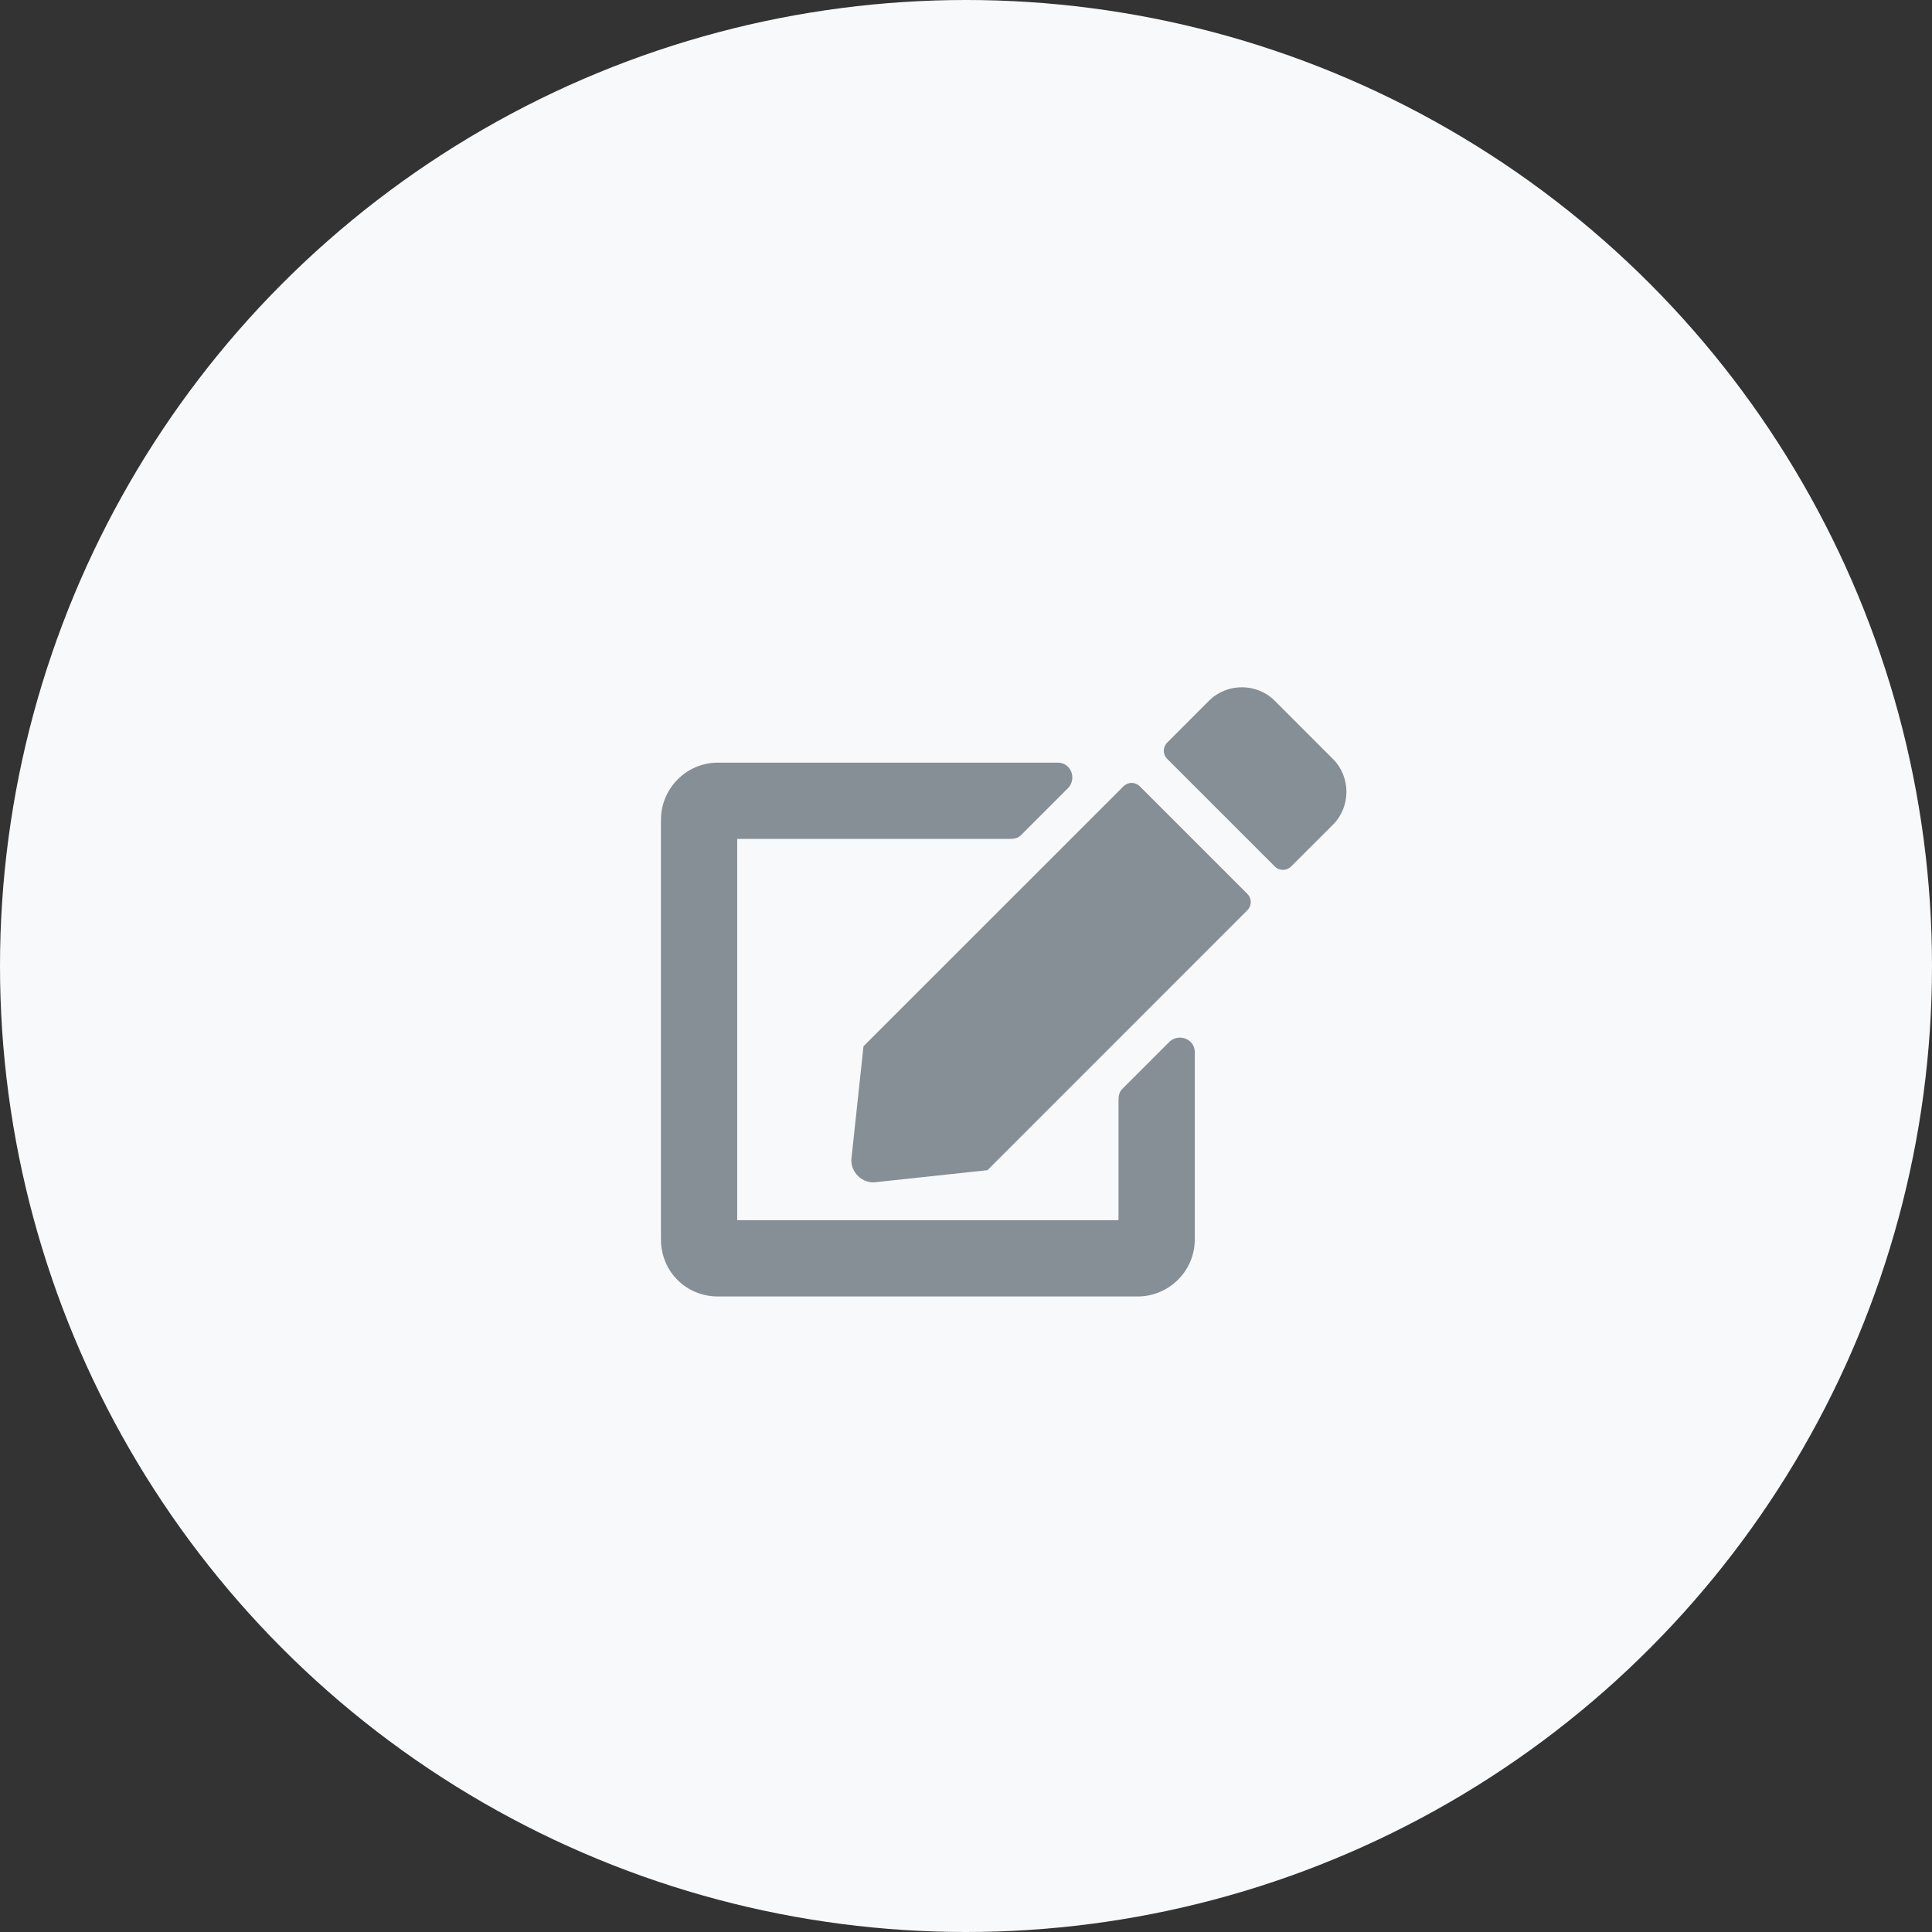 <svg width="38" height="38" viewBox="0 0 38 38" fill="none" xmlns="http://www.w3.org/2000/svg">
<rect x="0" y="0" width="38" height="38" fill="#333333" stroke="none"/>
<circle cx="19" cy="19" r="19" fill="#F8F9FA"/>
<path d="M22.422 15.469C22.328 15.375 22.188 15.375 22.094 15.469L16.984 20.578L16.75 22.758C16.703 23.039 16.961 23.297 17.242 23.25L19.422 23.016L24.531 17.906C24.625 17.812 24.625 17.672 24.531 17.578L22.422 15.469ZM26.219 14.93L25.07 13.781C24.719 13.43 24.133 13.43 23.781 13.781L22.961 14.602C22.867 14.695 22.867 14.836 22.961 14.93L25.07 17.039C25.164 17.133 25.305 17.133 25.398 17.039L26.219 16.219C26.57 15.867 26.57 15.281 26.219 14.93ZM22 21.633V24H14.5V16.5H19.867C19.961 16.5 20.031 16.477 20.078 16.43L21.016 15.492C21.18 15.305 21.062 15 20.805 15H14.125C13.492 15 13 15.516 13 16.125V24.375C13 25.008 13.492 25.5 14.125 25.5H22.375C22.984 25.5 23.5 25.008 23.5 24.375V20.695C23.5 20.438 23.195 20.32 23.008 20.484L22.07 21.422C22.023 21.469 22 21.539 22 21.633Z" fill="#868E96"/>
</svg>

